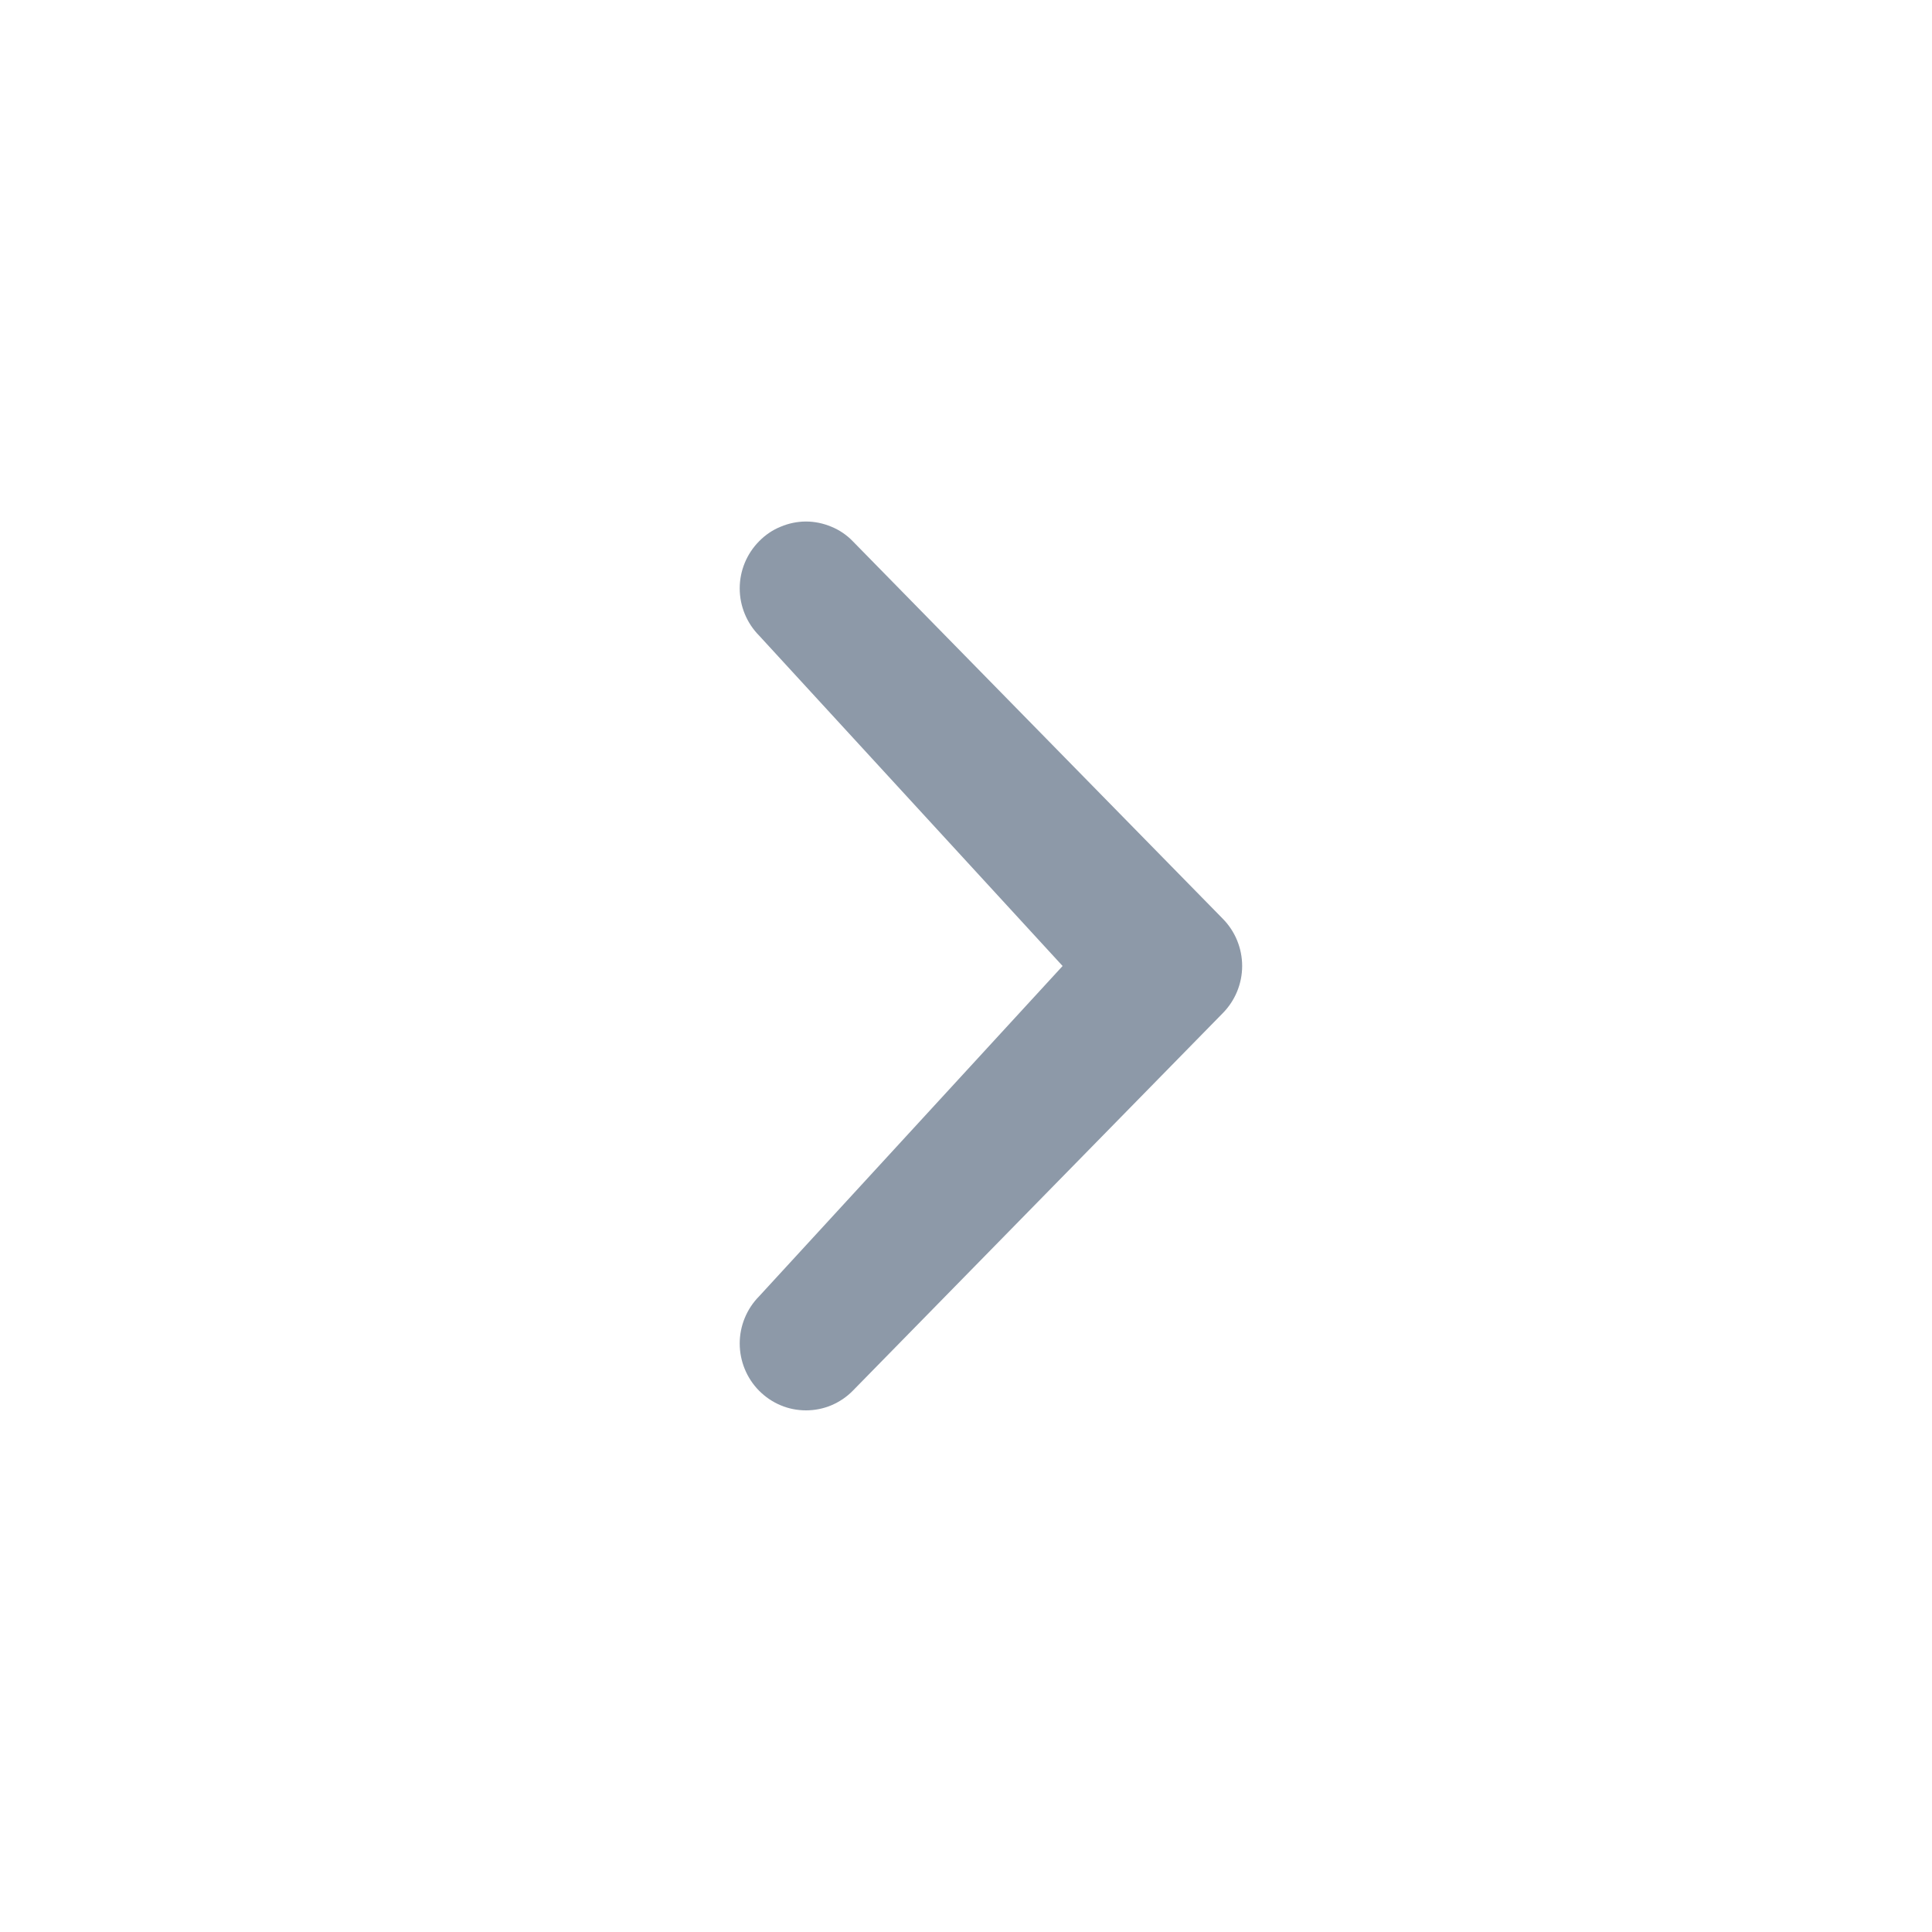 <svg width="16" height="16" viewBox="0 0 16 16" fill="none" xmlns="http://www.w3.org/2000/svg">
<path d="M8.8 8L6.287 5.264C6.184 5.16 6.126 5.019 6.126 4.873C6.126 4.726 6.184 4.586 6.287 4.482C6.338 4.43 6.398 4.389 6.465 4.362C6.531 4.334 6.603 4.319 6.675 4.319C6.747 4.319 6.818 4.334 6.885 4.362C6.951 4.389 7.012 4.43 7.062 4.482L10.126 7.608C10.229 7.712 10.287 7.853 10.287 8C10.287 8.146 10.229 8.287 10.126 8.391L7.062 11.518C7.012 11.569 6.951 11.61 6.885 11.638C6.818 11.666 6.747 11.68 6.675 11.68C6.603 11.68 6.531 11.666 6.465 11.638C6.398 11.61 6.338 11.569 6.287 11.518C6.184 11.414 6.126 11.273 6.126 11.126C6.126 10.98 6.184 10.839 6.287 10.735L8.8 8Z" fill="#8D99A8"/>
</svg>
